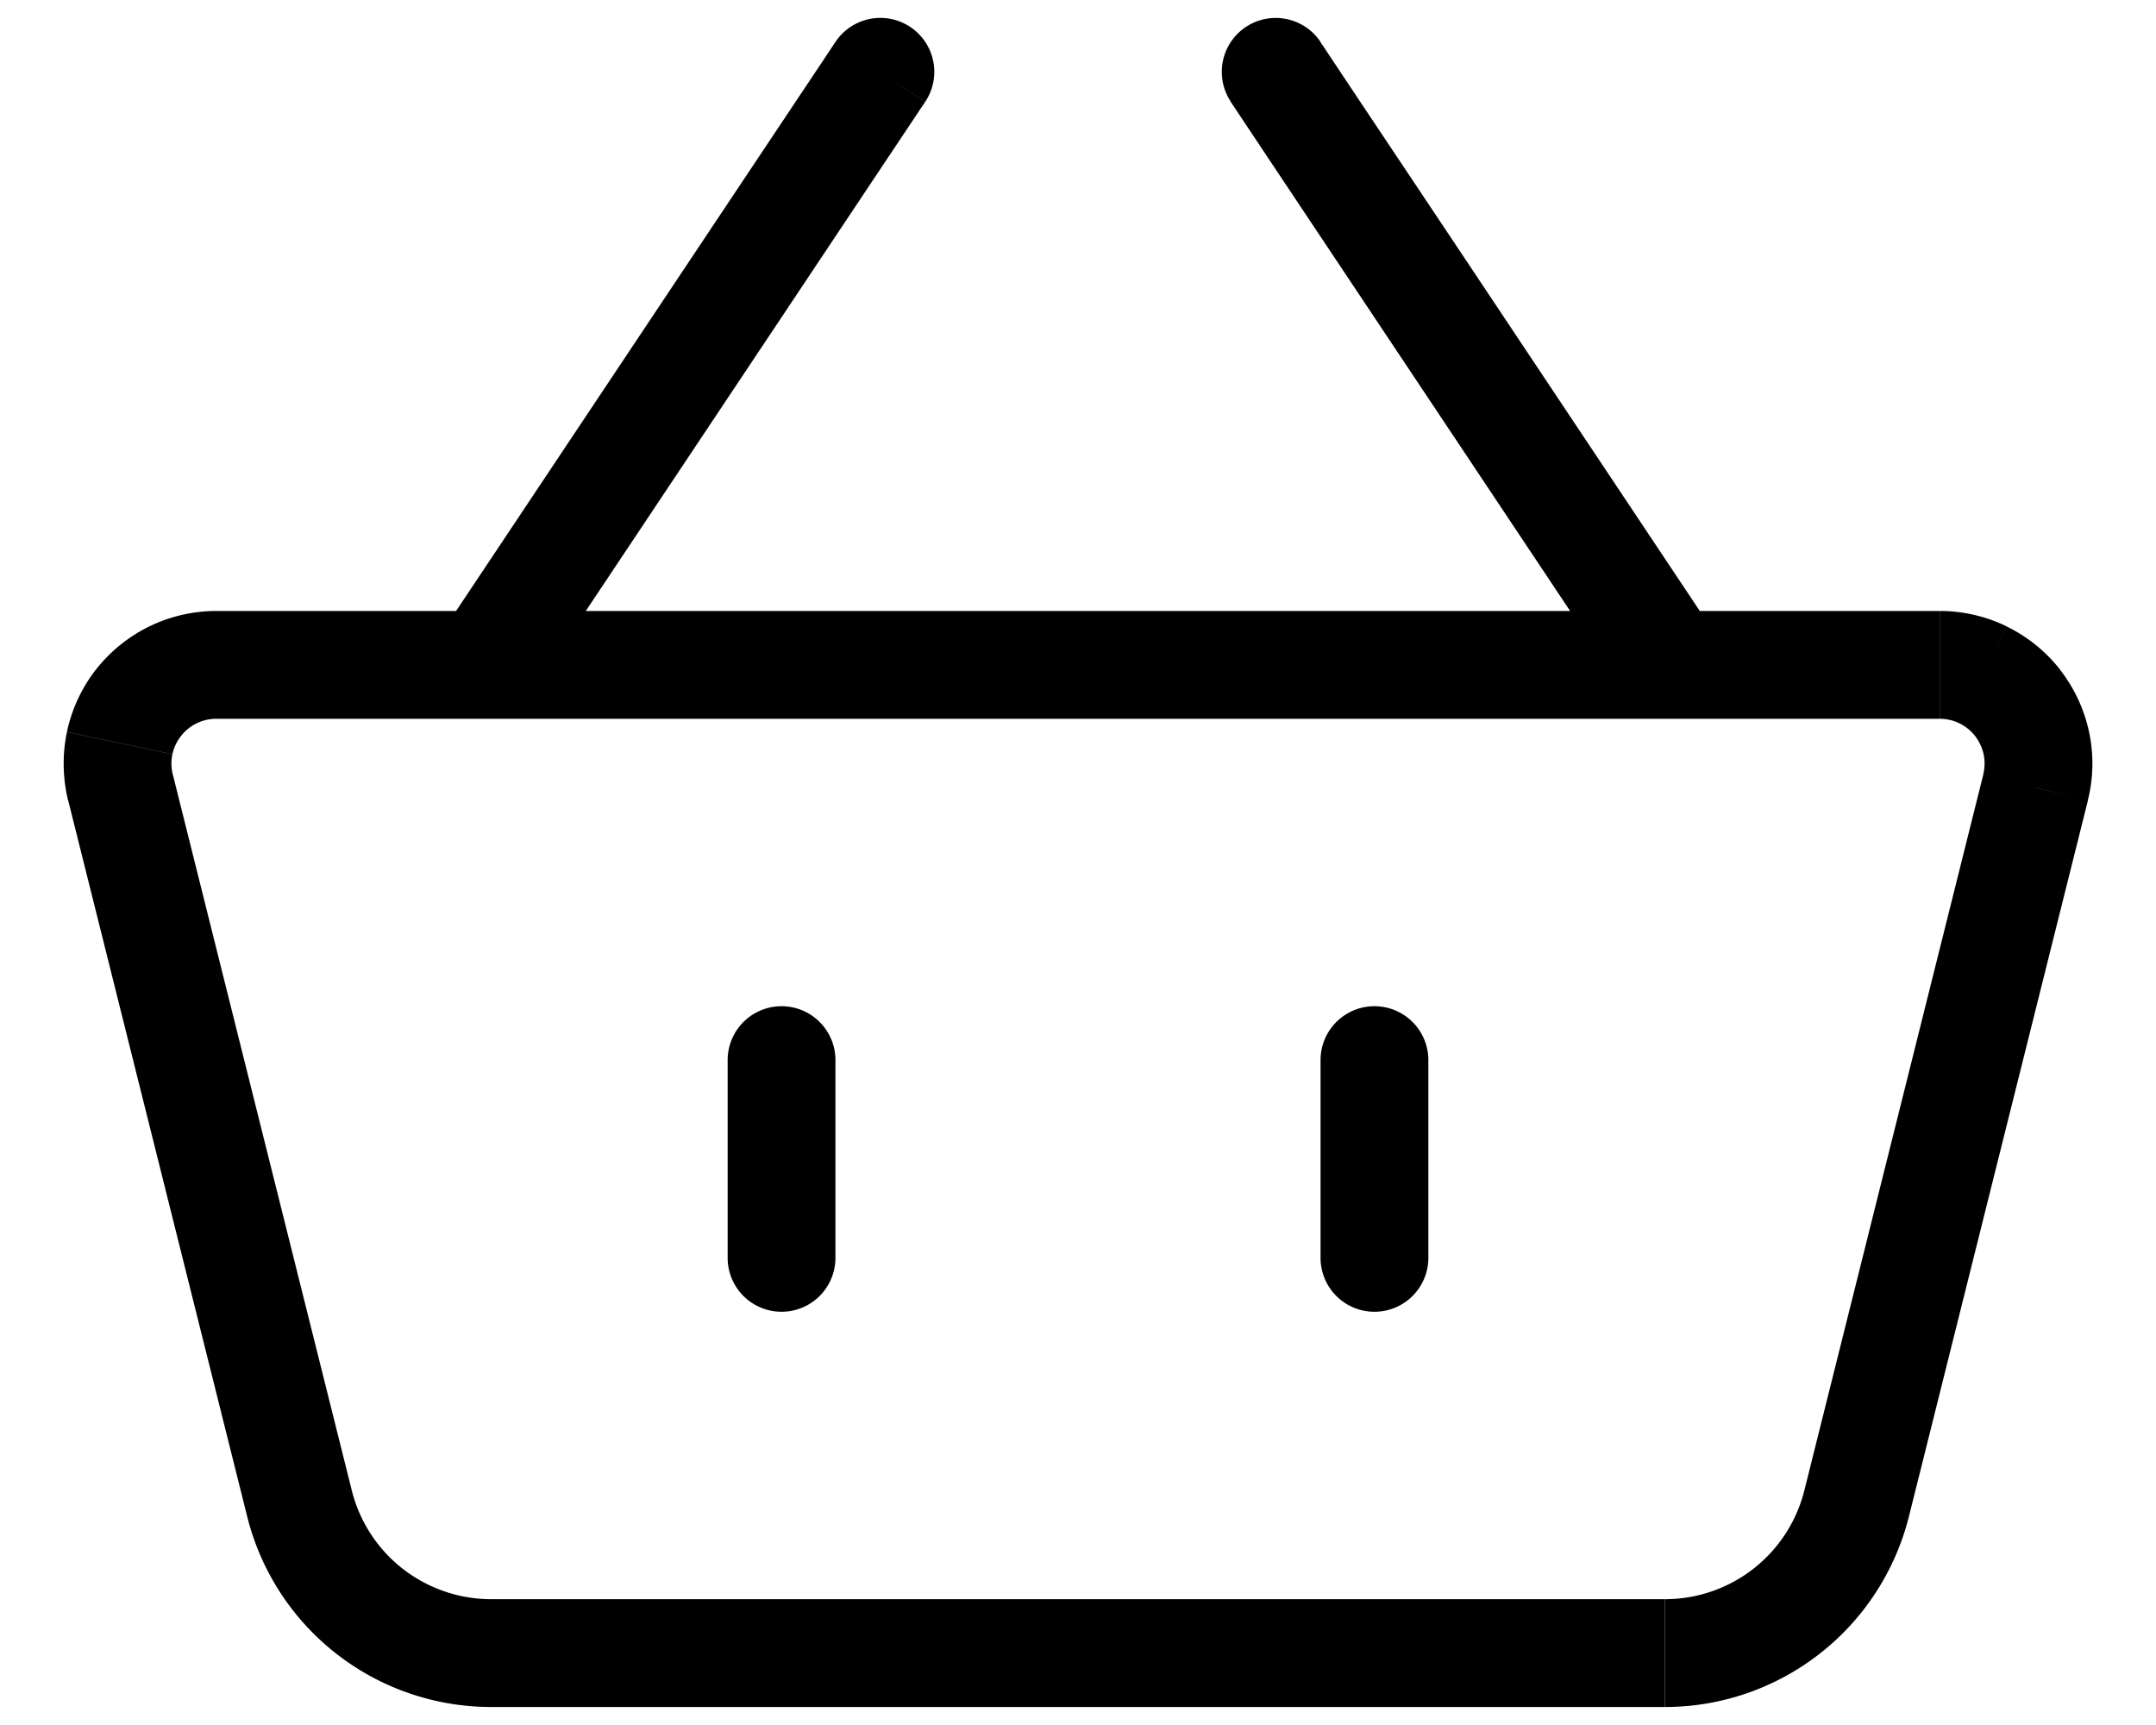 <svg xmlns="http://www.w3.org/2000/svg" viewBox="0 0 20 16"><g fill="none" class="nc-icon-wrapper"><path d="M1.118 7.305l-.486.121.486-.12zm.889-1.138v-.5.5zm15.986 0v-.5.5zm.89 1.138l.485.121-.485-.12zm-1.66 6.64l-.486-.122.486.122zm-1.779 1.388v.5-.5zm-10.888 0v.5-.5zm-1.778-1.388l.485-.122-.485.122zM7.75 9.833a.5.5 0 0 0-1 0h1zm-1 1.834a.5.5 0 0 0 1 0h-1zm6.5-1.834a.5.5 0 0 0-1 0h1zm-1 1.834a.5.5 0 1 0 1 0h-1zM4.084 5.889a.5.5 0 0 0 .832.555l-.832-.555zM8.583.944A.5.5 0 1 0 7.75.389l.832.555zm6.501 5.5a.5.5 0 1 0 .832-.555l-.832.555zM12.25.389a.5.5 0 1 0-.832.555l.832-.555zM1.603 7.184a.417.417 0 0 1-.004-.187l-.978-.208c-.044.21-.04.428.011.637l.97-.242zm-.004-.187a.417.417 0 0 1 .08-.17L.89 6.21c-.132.17-.224.367-.269.578l.978.208zm.08-.17a.417.417 0 0 1 .145-.118l-.438-.899a1.417 1.417 0 0 0-.496.401l.789.616zm.145-.118a.417.417 0 0 1 .183-.042v-1c-.216 0-.428.049-.621.143l.438.899zm.183-.042h15.986v-1H2.007v1zm15.986 0c.064 0 .126.014.183.042l.439-.899a1.417 1.417 0 0 0-.621-.143v1zm.183.042a.416.416 0 0 1 .146.118l.788-.616a1.417 1.417 0 0 0-.495-.4l-.44.898zm.146.118c.038.05.066.108.079.17l.978-.208a1.417 1.417 0 0 0-.27-.578l-.788.616zm.079.17a.415.415 0 0 1-.004.187l.97.242c.053-.209.057-.427.012-.637l-.978.208zm-.003.187l-1.66 6.64.97.242 1.66-6.64-.97-.242zm-1.66 6.64a1.333 1.333 0 0 1-.473.727l.615.788c.41-.32.701-.768.828-1.273l-.97-.243zm-.473.727a1.334 1.334 0 0 1-.82.282v1c.52 0 1.025-.174 1.435-.494l-.615-.788zm-.82.282H4.555v1h10.888v-1zm-10.889 0c-.297 0-.586-.1-.82-.282l-.616.788c.41.32.916.494 1.436.494v-1zm-.82-.282c-.235-.183-.401-.44-.473-.728l-.97.243c.126.505.417.953.827 1.273l.616-.788zm-.473-.728l-1.66-6.64-.97.243 1.66 6.64.97-.243zm3.487-3.99v1.834h1V9.833h-1zm5.5 0v1.834h1V9.833h-1zM4.916 6.444l2.37-3.555.925-1.388.273-.409.073-.11.02-.028.004-.008.001-.001-.415-.278L7.75.389l-.002.003-.005.007-.019.029-.073.11-.273.409-.925 1.387-2.37 3.555.832.555zm11-.555l-2.37-3.555L12.62.947l-.273-.41-.073-.11-.02-.028a.592.592 0 0 1-.005-.01l-.417.278-.416.277.002.002.005.008.019.028.073.11.273.41a18637.014 18637.014 0 0 1 3.295 4.942l.832-.555z" fill="currentColor"></path></g></svg>